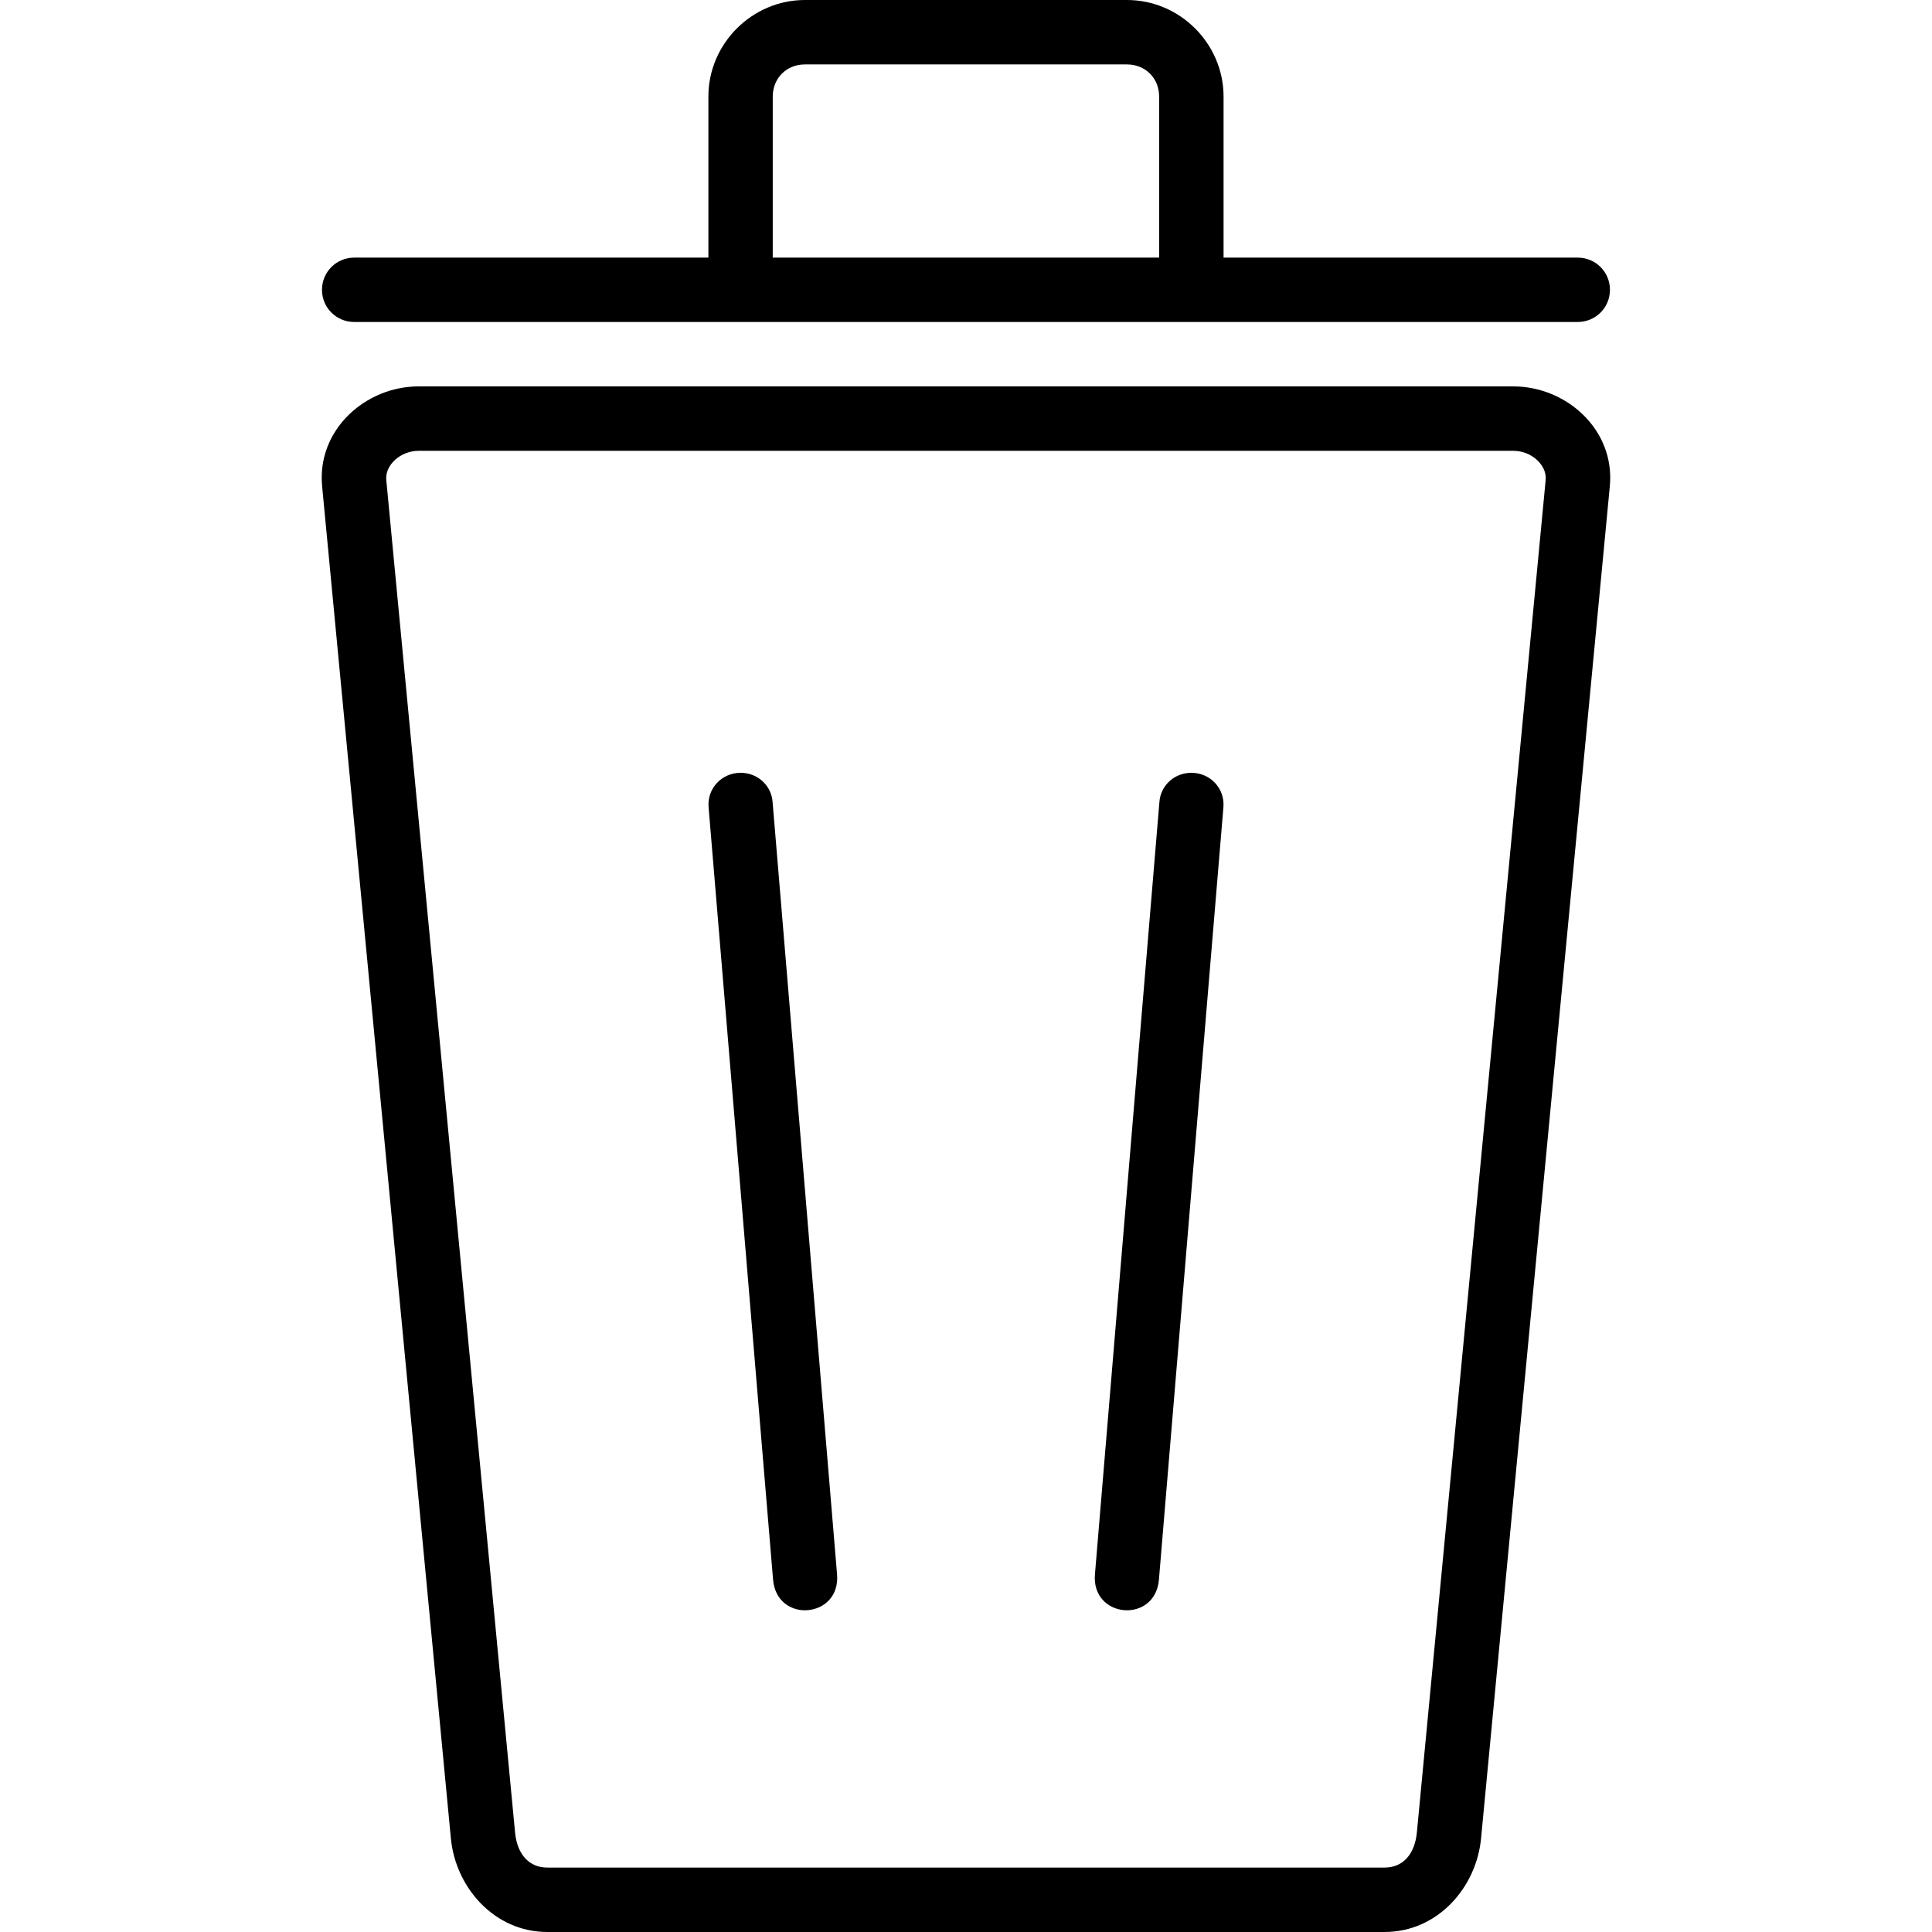 <!-- Generated by IcoMoon.io -->
<svg version="1.1" xmlns="http://www.w3.org/2000/svg" width="32" height="32" viewBox="0 0 32 32">
<title>mbri-trash</title>
<path d="M19.733 12.8c0.314 0 0.56 0.262 0.53 0.576l-1.067 12.783c-0.058 0.739-1.125 0.651-1.060-0.087l1.067-12.783c0.017-0.279 0.25-0.489 0.529-0.489zM12.267 12.8c-0.314 0-0.56 0.262-0.53 0.576l1.067 12.783c0.058 0.739 1.125 0.651 1.060-0.087l-1.067-12.783c-0.017-0.279-0.25-0.489-0.529-0.489zM13.333 0c-0.877 0-1.6 0.723-1.6 1.6v2.667h-5.867c-0.295 0-0.533 0.238-0.533 0.533s0.238 0.533 0.533 0.533h20.267c0.295 0 0.533-0.238 0.533-0.533s-0.238-0.533-0.533-0.533h-5.867v-2.667c0-0.877-0.723-1.6-1.6-1.6zM13.333 1.067h5.333c0.305 0 0.533 0.228 0.533 0.533v2.667h-6.4v-2.667c0-0.305 0.228-0.533 0.533-0.533zM6.933 6.4c-0.879 0-1.685 0.718-1.598 1.65l2.133 22.4c0.077 0.811 0.719 1.55 1.598 1.55h13.867c0.879 0 1.521-0.738 1.598-1.55l2.133-22.4c0.087-0.932-0.719-1.65-1.598-1.65zM6.933 7.467h18.133c0.303 0 0.559 0.239 0.535 0.483l-2.133 22.4c-0.035 0.365-0.233 0.583-0.535 0.583h-13.867c-0.303 0-0.501-0.219-0.535-0.583l-2.133-22.4c-0.023-0.245 0.233-0.483 0.535-0.483z"></path>
</svg>
